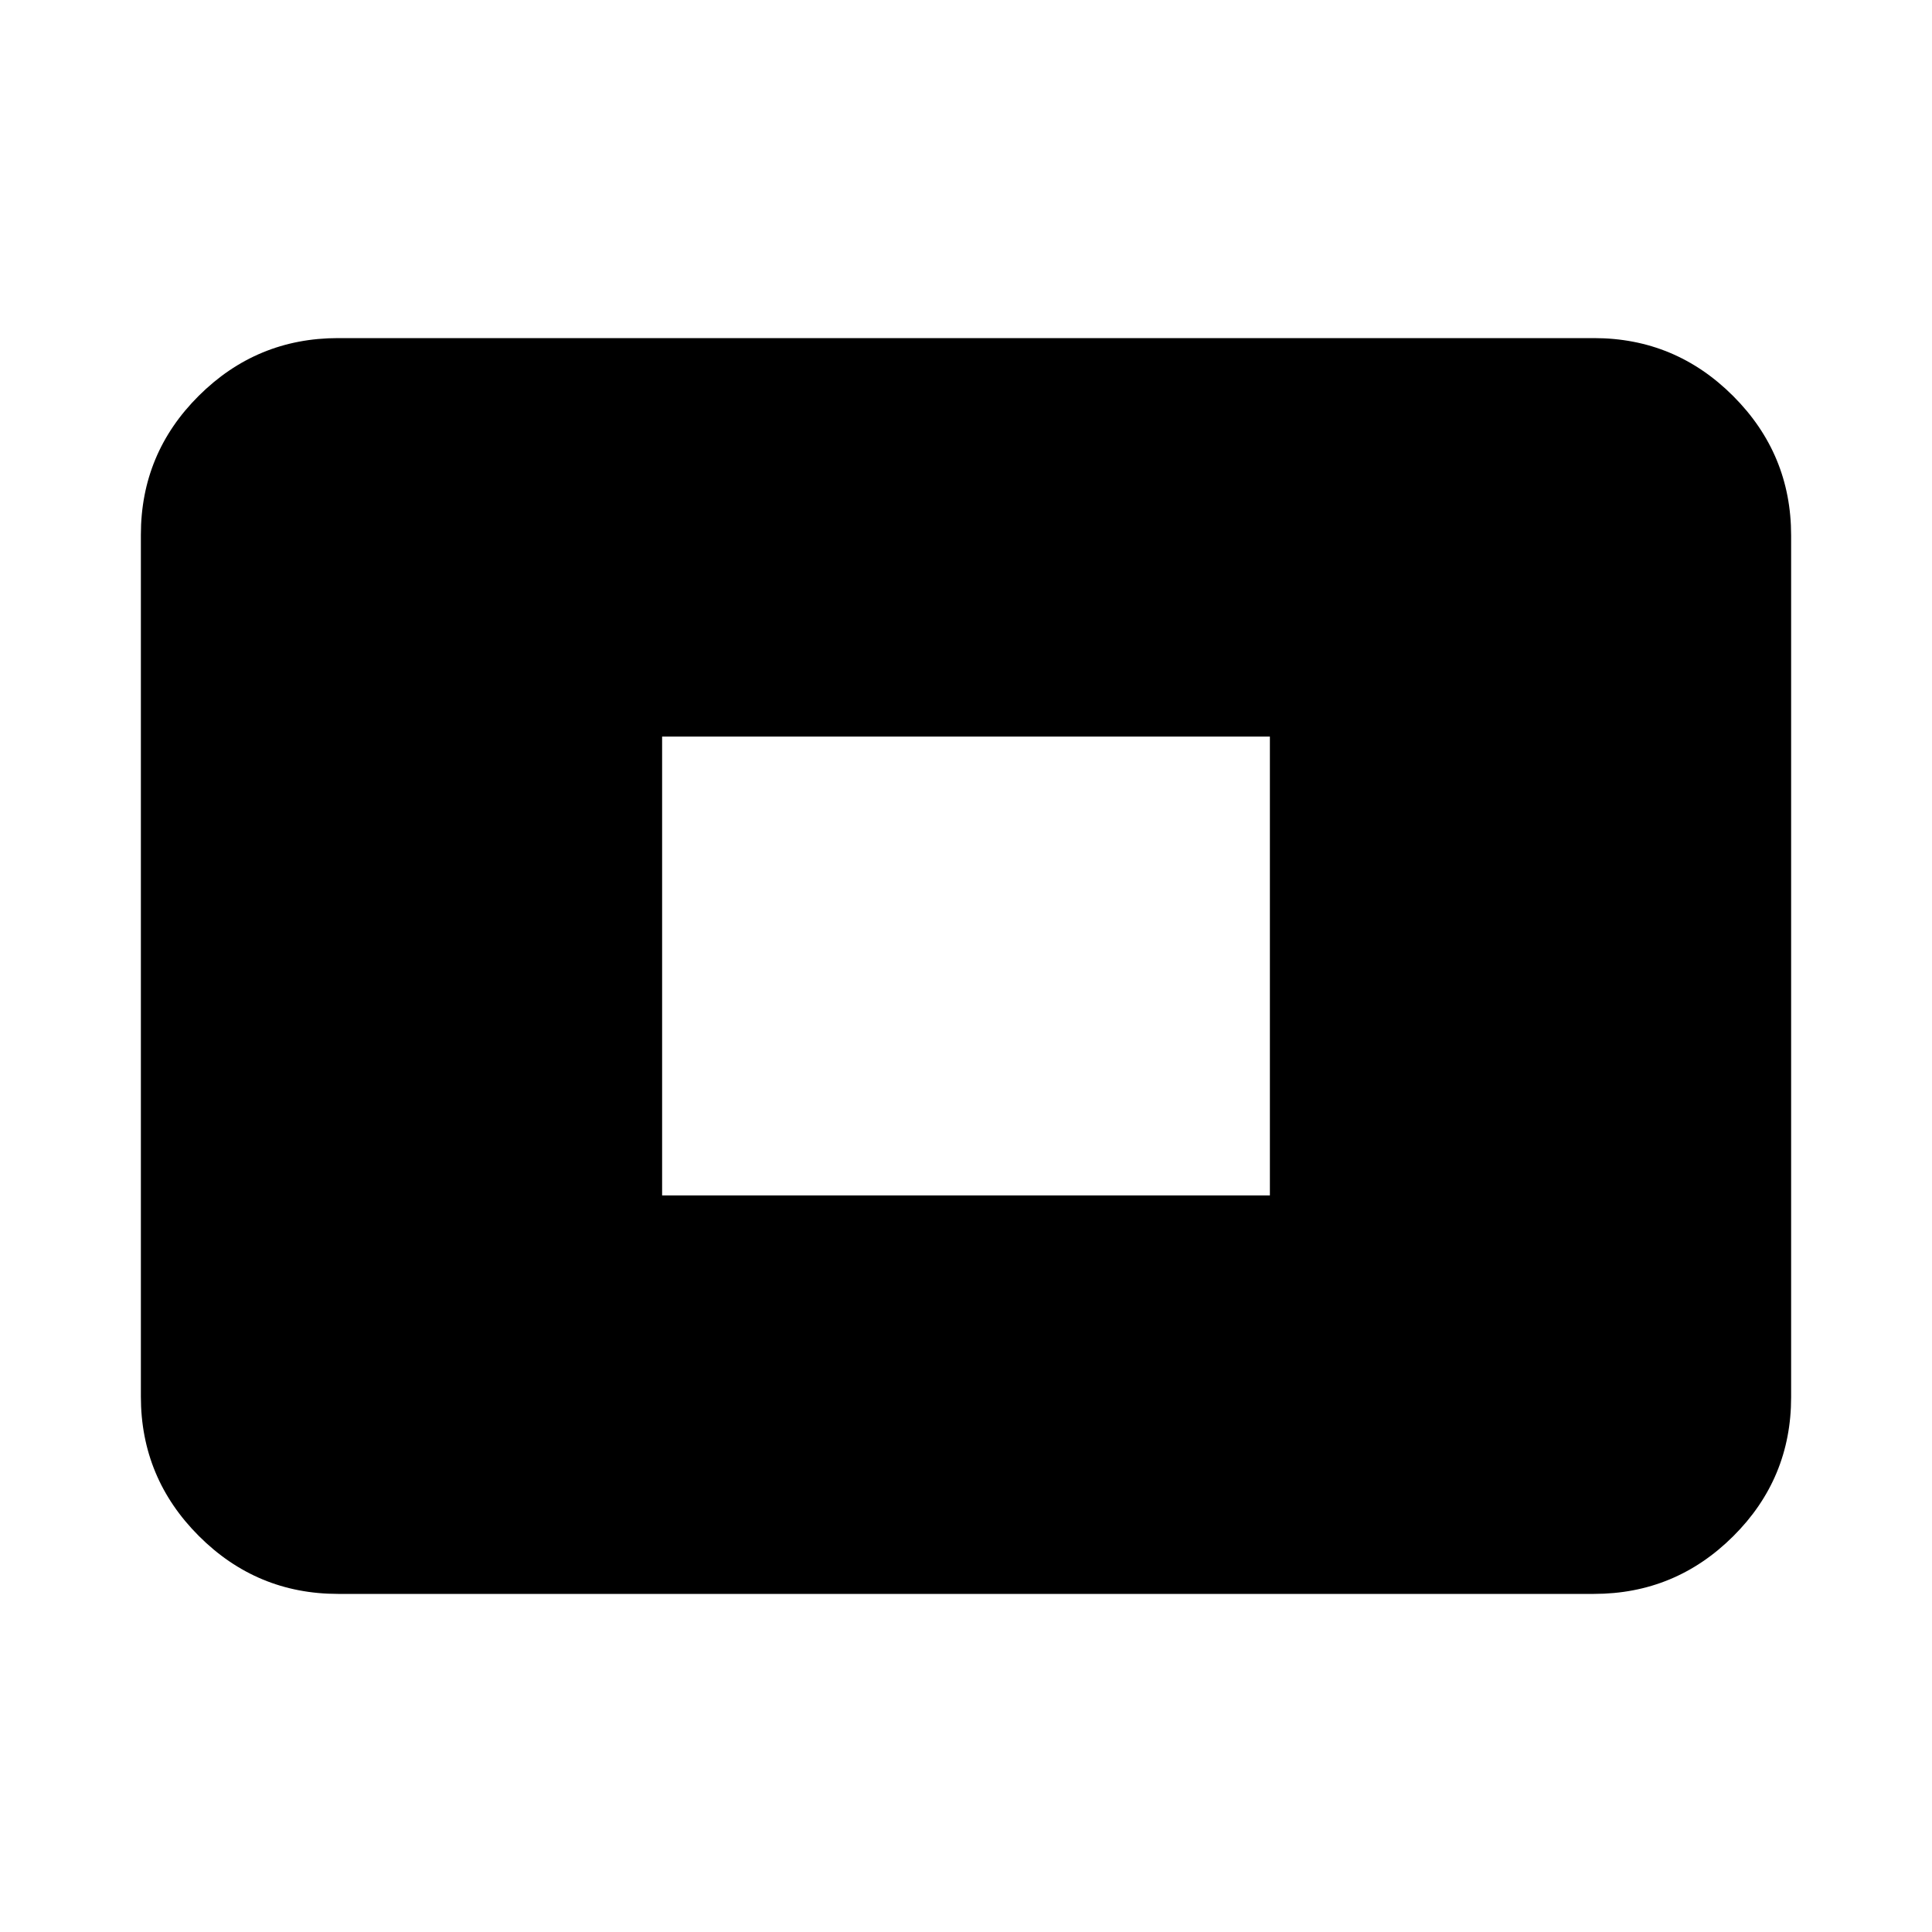 <svg xmlns="http://www.w3.org/2000/svg" height="20" viewBox="0 -960 960 960" width="20"><path d="M168-168q-40.425 0-69.213-28.799Q70-225.599 70-266.04v-428.243q0-40.442 28.787-69.079Q127.575-792 168-792h624q40.425 0 69.213 28.799Q890-734.401 890-693.96v428.243q0 40.442-28.787 69.08Q832.425-168 792-168H168Zm161-198h302v-228H329v228Z"/></svg>